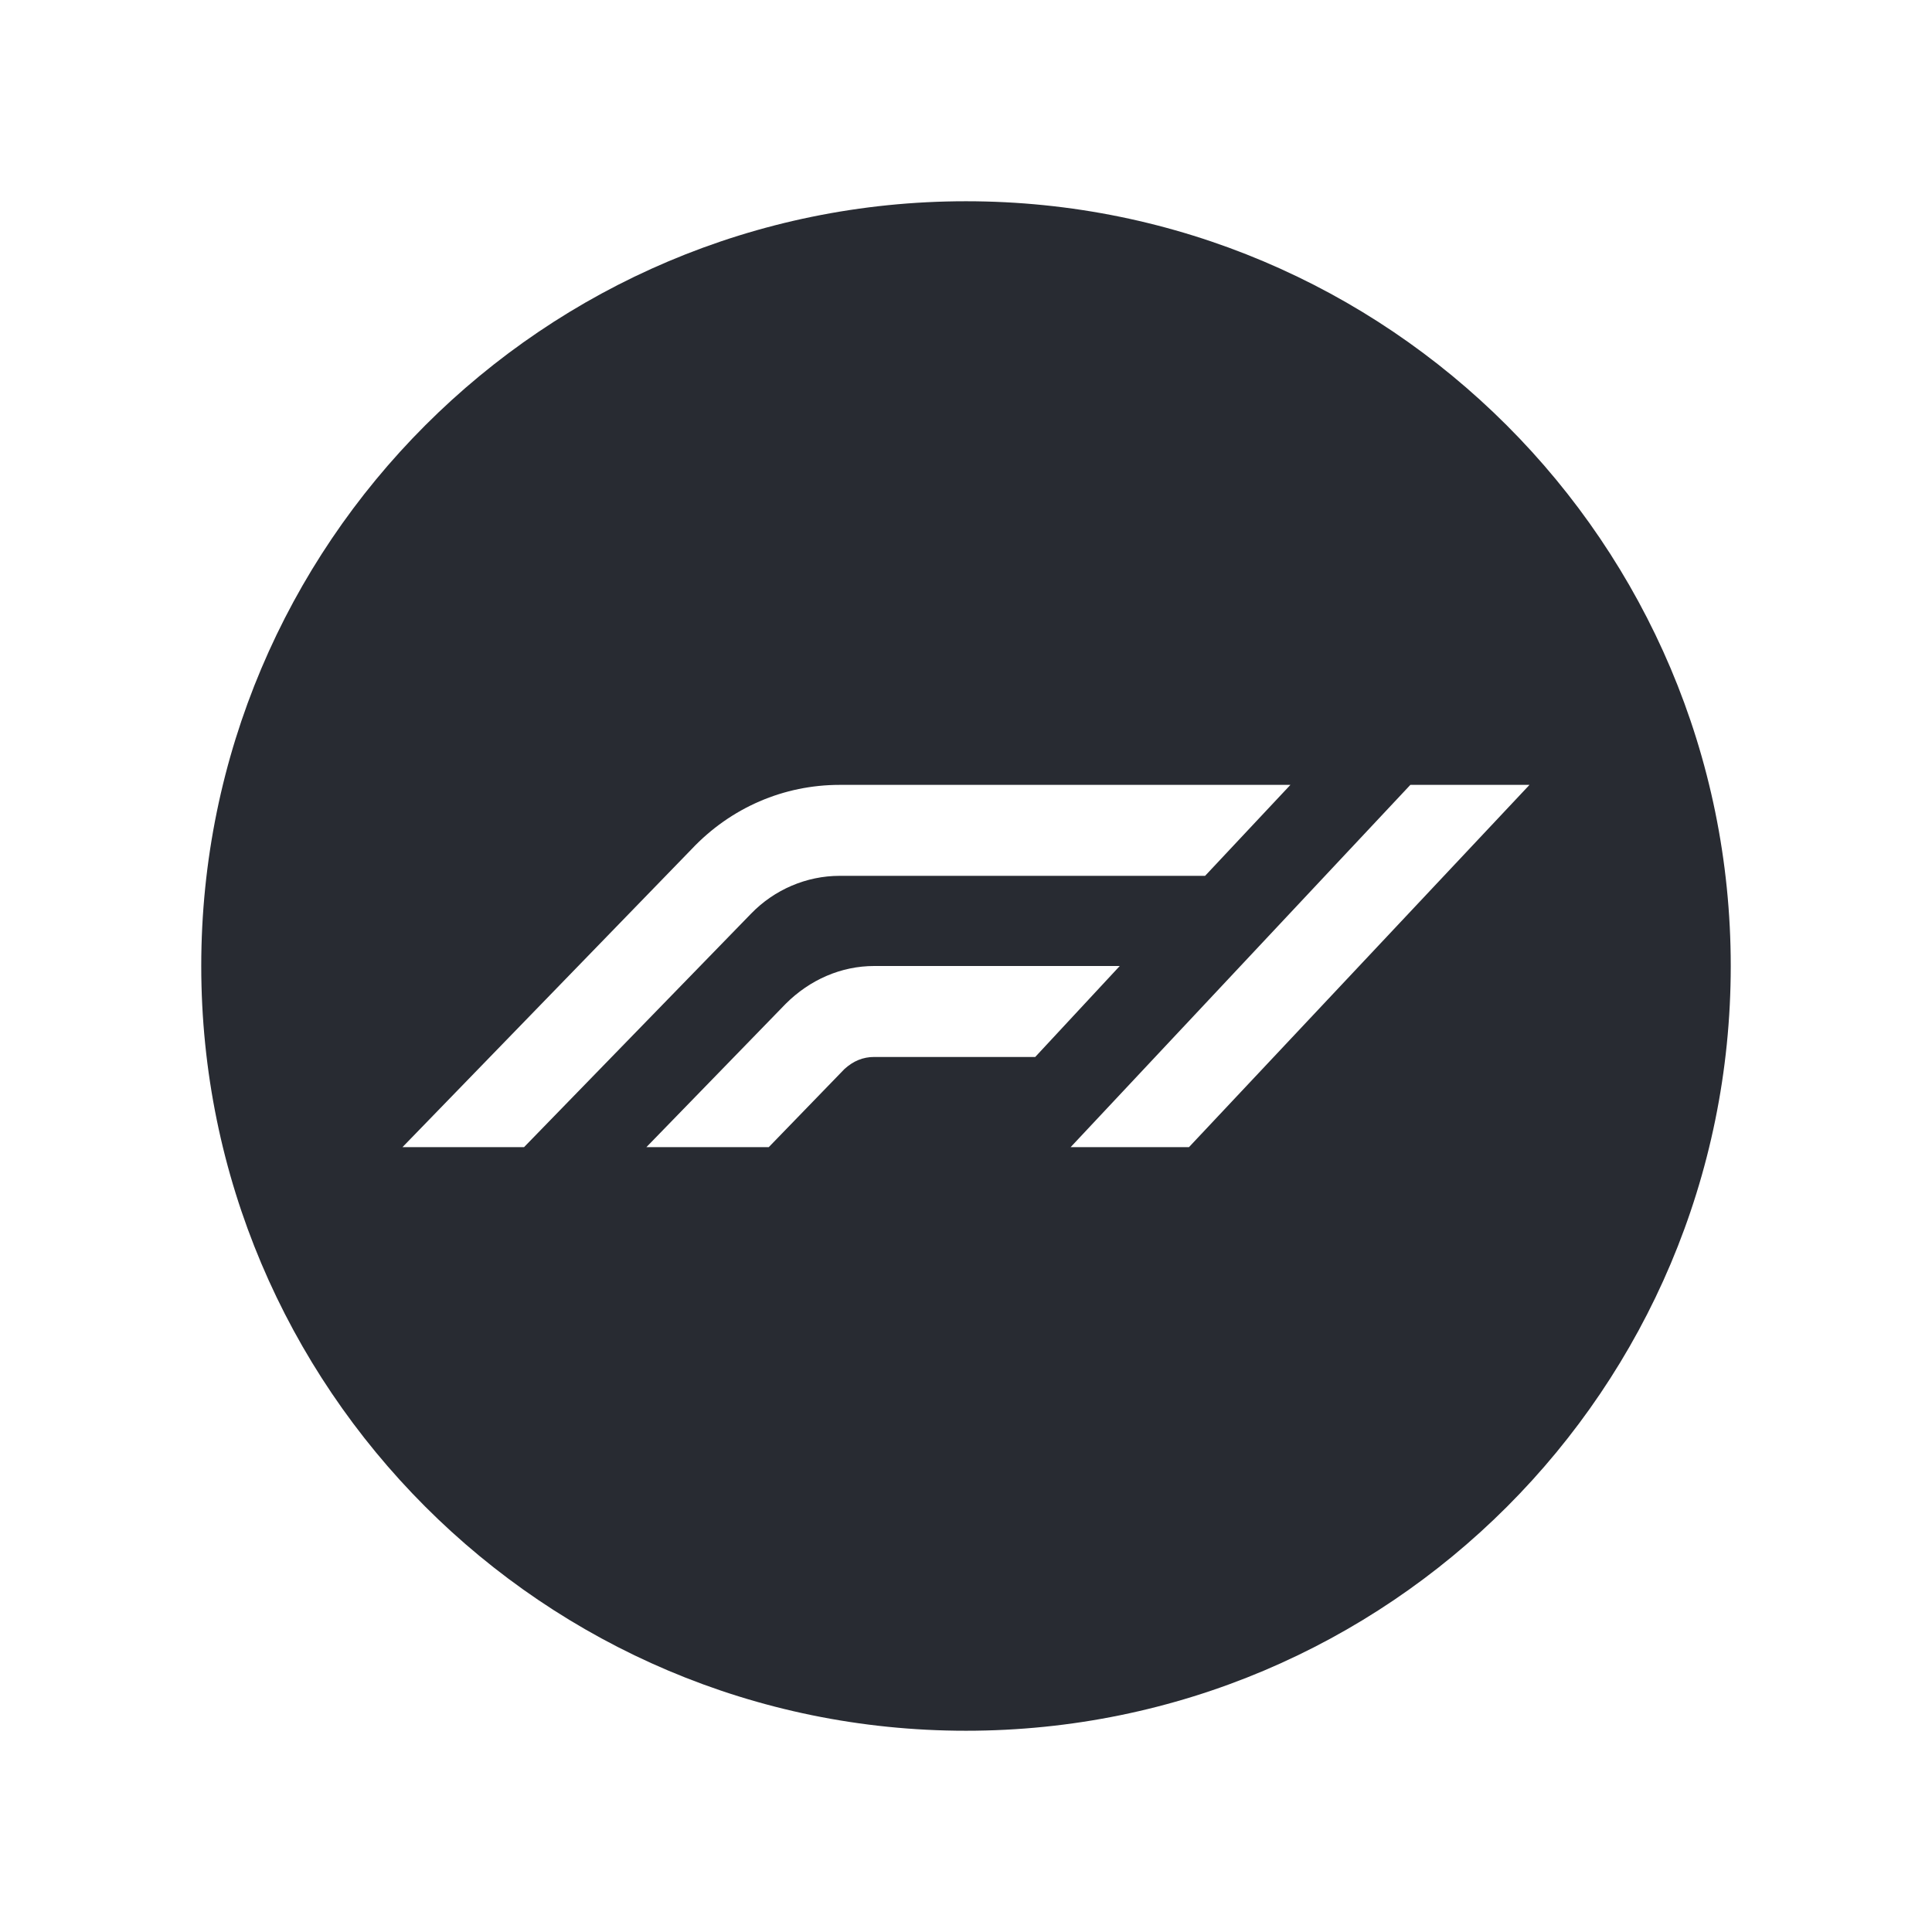 <svg width="24" height="24" viewBox="0 0 24 24" fill="none" xmlns="http://www.w3.org/2000/svg">
<path d="M12 2.5C6.75 2.5 2.5 6.76 2.5 12C2.5 17.24 6.75 21.5 12 21.5C17.25 21.5 21.5 17.25 21.5 12C21.5 6.75 17.24 2.5 12 2.5ZM5 14.25L8.59 10.55C9.08 10.03 9.74 9.75 10.43 9.75H16.03L14.97 10.88H10.43C10.02 10.88 9.62 11.05 9.33 11.35L6.51 14.25H5ZM10.86 13.13C10.72 13.13 10.6 13.18 10.49 13.28L9.55 14.25H8.03L9.76 12.47C10.06 12.17 10.45 12 10.86 12H13.91L12.86 13.13H10.86ZM14.77 14.25H13.3L17.52 9.75H19L14.77 14.25Z" fill="#282B32"/>
</svg>
